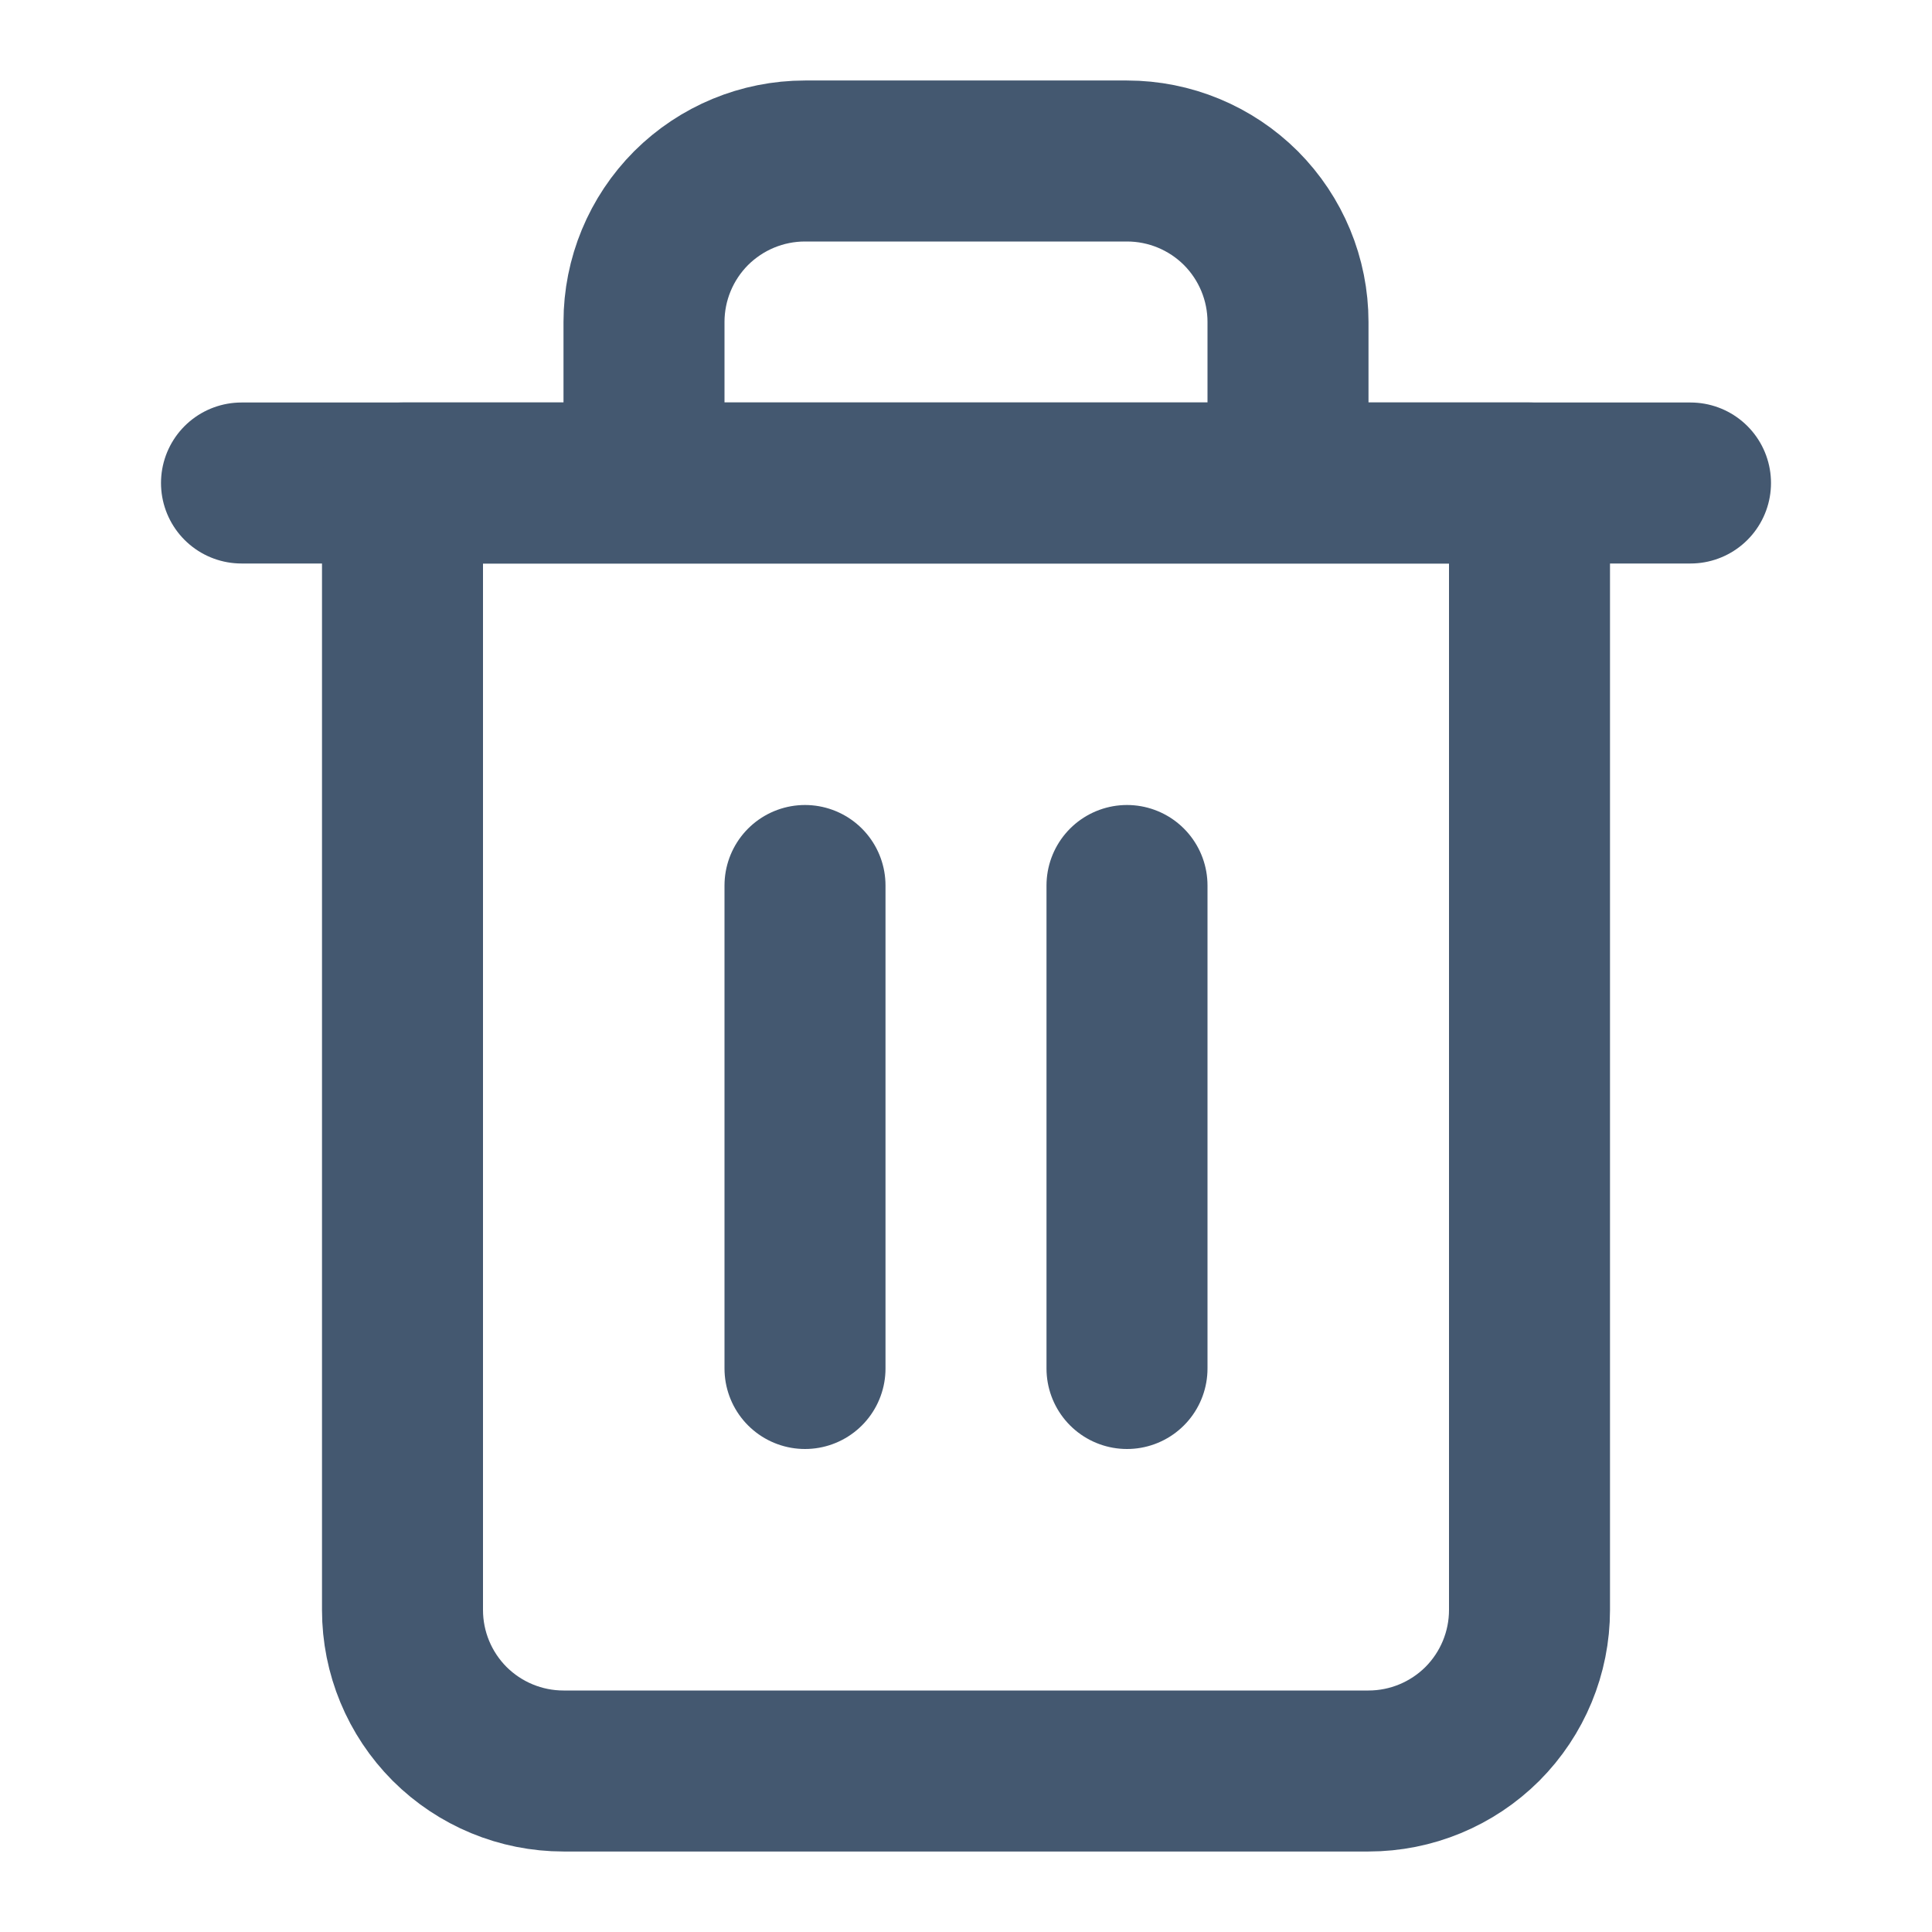 <svg width="18" height="18" viewBox="0 0 18 18" fill="none" xmlns="http://www.w3.org/2000/svg">
<path d="M2.25 4.5H3.75H15.75" stroke="#445870" stroke-width="1.5" stroke-linecap="round" stroke-linejoin="round"/>
<path d="M6 4.5V3C6 2.602 6.158 2.221 6.439 1.939C6.721 1.658 7.102 1.5 7.5 1.5H10.5C10.898 1.5 11.279 1.658 11.561 1.939C11.842 2.221 12 2.602 12 3V4.5M14.25 4.5V15C14.25 15.398 14.092 15.779 13.811 16.061C13.529 16.342 13.148 16.5 12.75 16.5H5.25C4.852 16.5 4.471 16.342 4.189 16.061C3.908 15.779 3.75 15.398 3.75 15V4.5H14.25Z" stroke="#445870" stroke-width="1.5" stroke-linecap="round" stroke-linejoin="round"/>
<path d="M7.5 8.25V12.75" stroke="#445870" stroke-width="1.5" stroke-linecap="round" stroke-linejoin="round"/>
<path d="M10.5 8.25V12.75" stroke="#445870" stroke-width="1.5" stroke-linecap="round" stroke-linejoin="round"/>
</svg>
